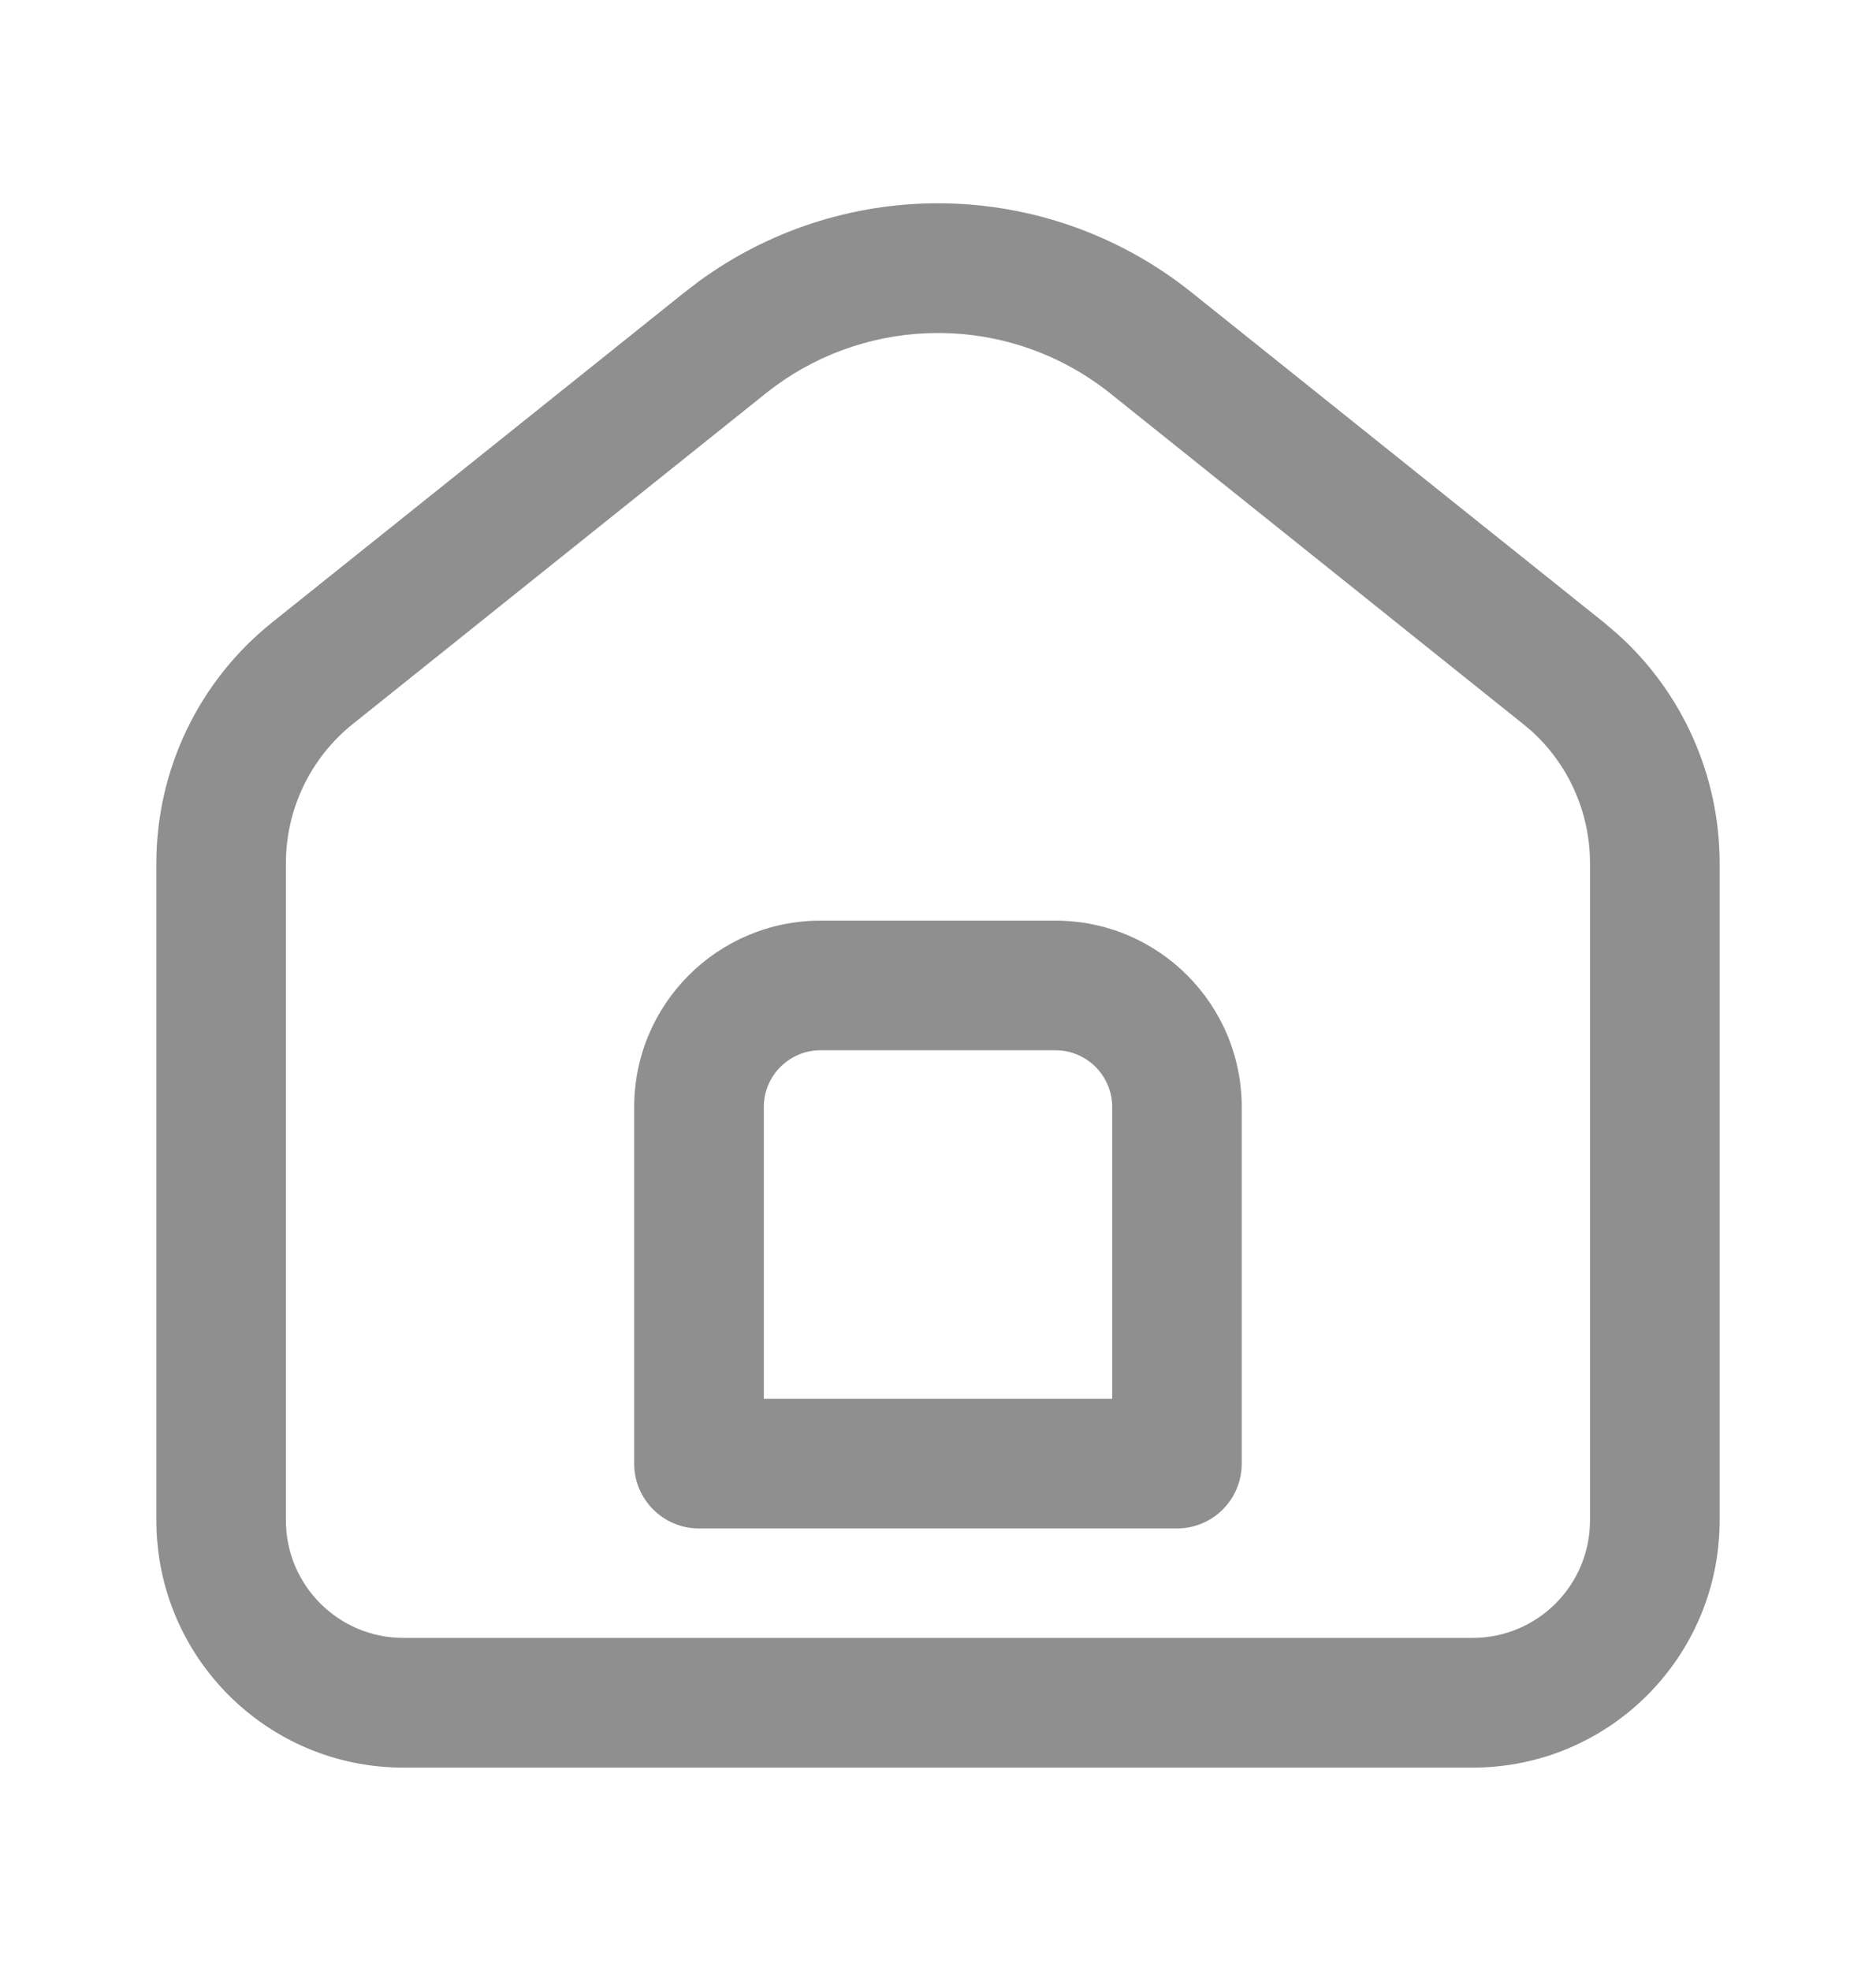 <svg width="20" height="21" viewBox="0 0 20 21" fill="none" xmlns="http://www.w3.org/2000/svg">
<path d="M16.951 16.199C16.951 16.89 16.391 17.451 15.699 17.451H4.3C3.609 17.451 3.048 16.89 3.048 16.199V9.197C3.048 8.62 3.311 8.074 3.761 7.714L8.163 4.192L8.262 4.116C8.765 3.747 9.374 3.548 10 3.548C10.668 3.548 11.316 3.775 11.837 4.192L16.238 7.714L16.321 7.783C16.721 8.142 16.951 8.656 16.951 9.197V16.199ZM11.857 14.903H8.143V11.795C8.143 11.461 8.414 11.19 8.748 11.19H11.252C11.586 11.19 11.857 11.461 11.857 11.795V14.903ZM13.238 11.795C13.238 10.698 12.349 9.809 11.252 9.809H8.748C7.651 9.809 6.761 10.698 6.761 11.795V15.594C6.761 15.976 7.071 16.285 7.452 16.285H12.547C12.929 16.285 13.238 15.976 13.238 15.594V11.795ZM18.333 9.197C18.333 8.263 17.935 7.375 17.244 6.755L17.102 6.634L12.7 3.113C11.933 2.5 10.981 2.166 10 2.166C9.08 2.166 8.185 2.459 7.446 3.001L7.3 3.113L2.898 6.634C2.12 7.257 1.667 8.2 1.667 9.197V16.199C1.667 17.654 2.846 18.833 4.3 18.833H15.699C17.154 18.833 18.333 17.654 18.333 16.199V9.197Z" fill="#8F8F8F"/>
</svg>
